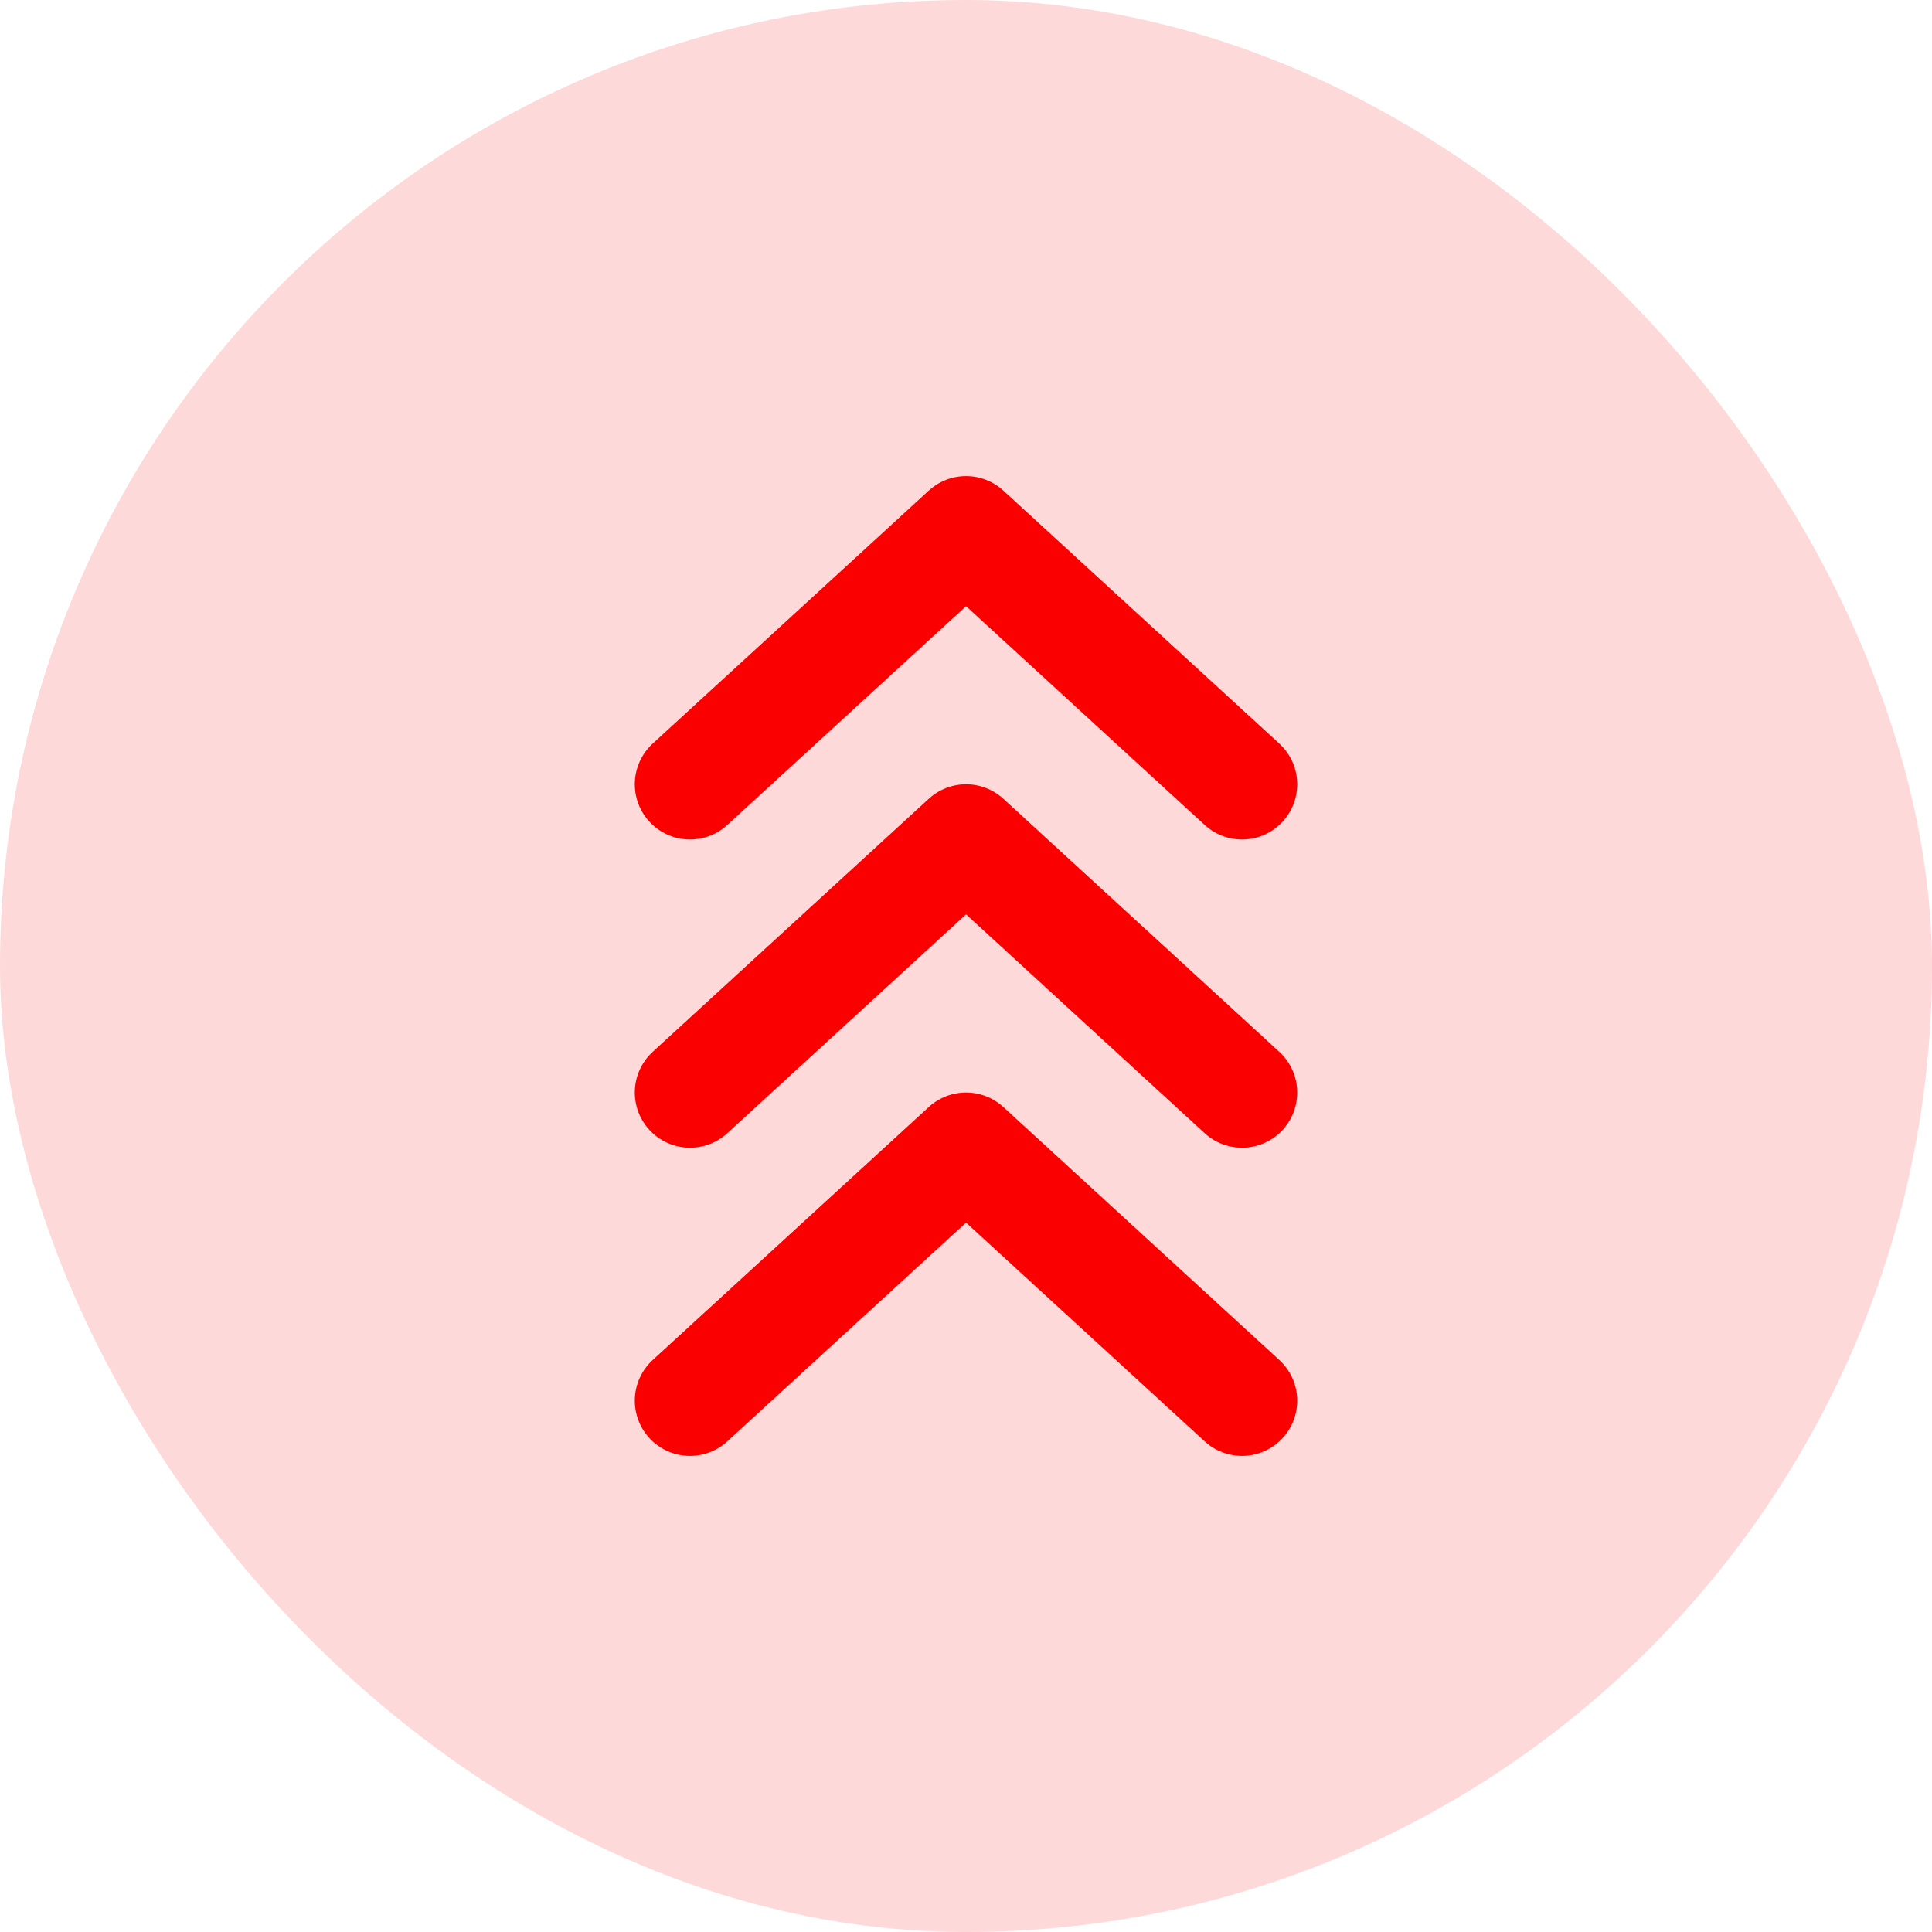 <svg width="35" height="35" viewBox="0 0 35 35" fill="none" xmlns="http://www.w3.org/2000/svg">
<rect width="35" height="35" rx="17.5" fill="#FA0000" fill-opacity="0.15"/>
<path d="M12.5 14.208L17.501 9.625L22.5 14.208" stroke="#FA0000" stroke-width="2" stroke-linecap="round" stroke-linejoin="round"/>
<path d="M12.5 19.792L17.501 15.208L22.5 19.792" stroke="#FA0000" stroke-width="2" stroke-linecap="round" stroke-linejoin="round"/>
<path d="M12.5 25.375L17.501 20.792L22.5 25.375" stroke="#FA0000" stroke-width="2" stroke-linecap="round" stroke-linejoin="round"/>
</svg>
